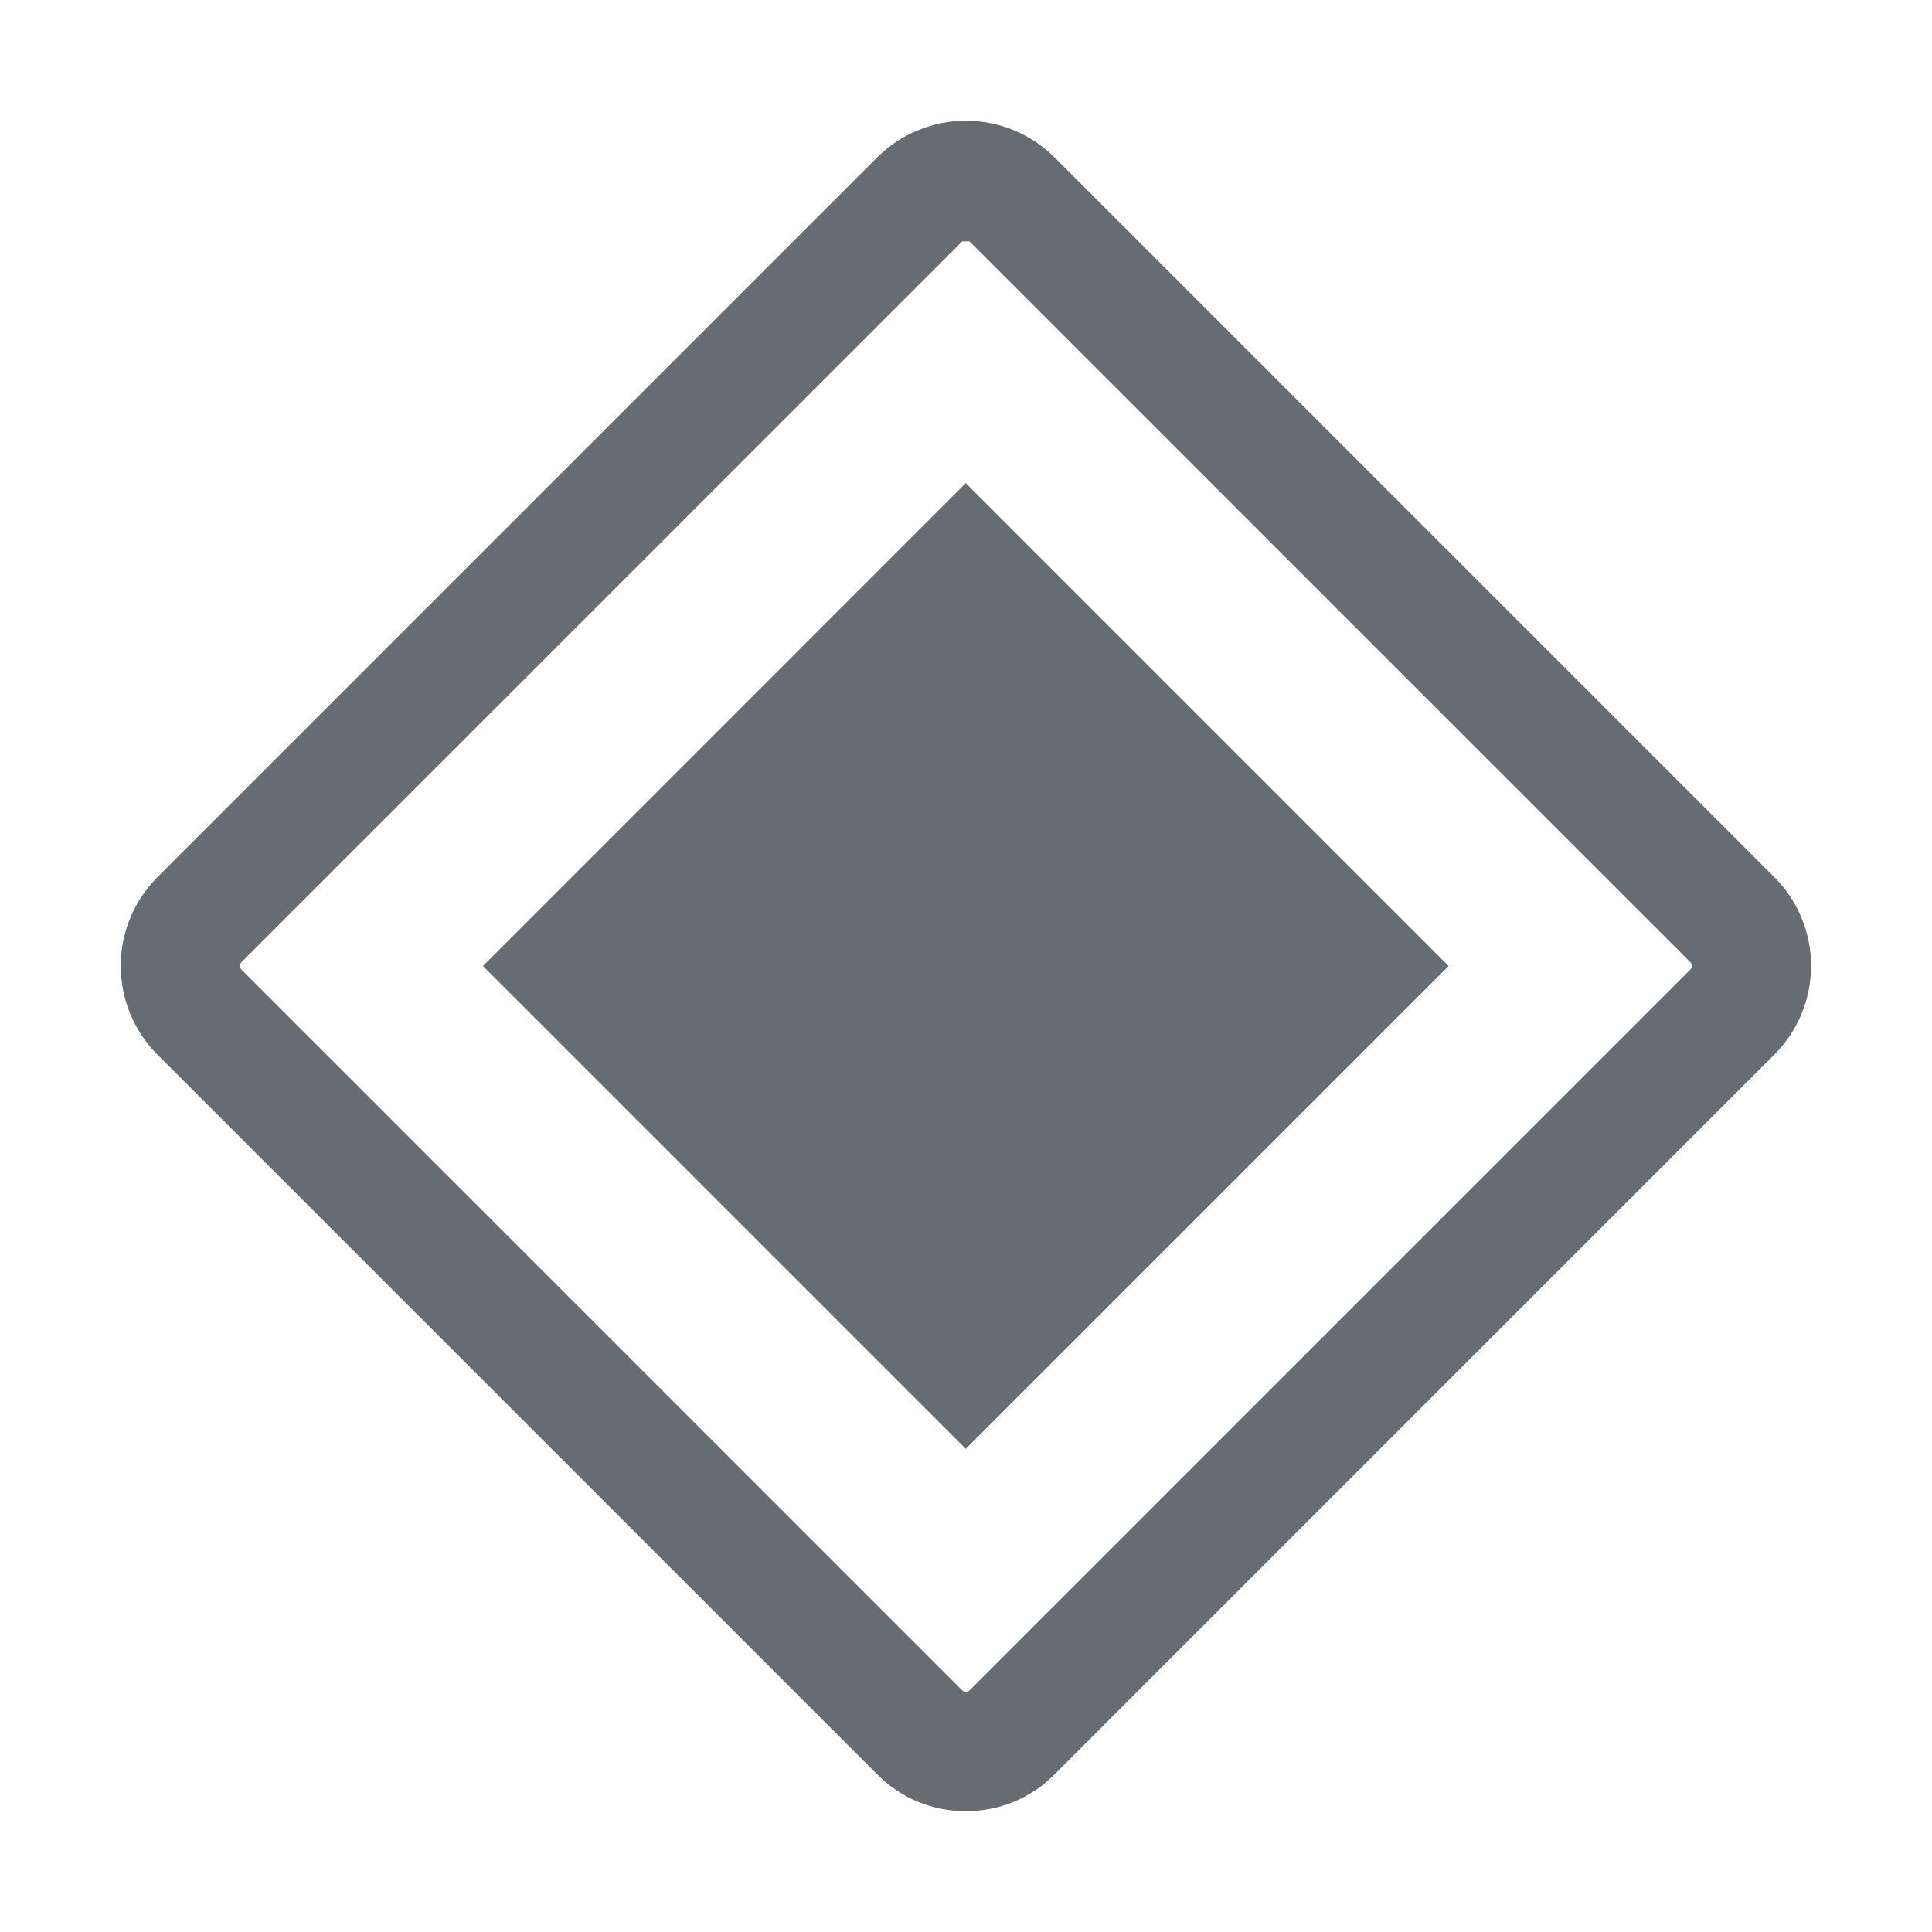 <svg width="32" height="32" viewBox="0 0 32 32" fill="none" xmlns="http://www.w3.org/2000/svg">
<path fill-rule="evenodd" clip-rule="evenodd" d="M15.202 29.842C15.454 29.947 15.725 30 15.998 29.998C16.272 30 16.543 29.947 16.795 29.842C17.047 29.737 17.276 29.583 17.468 29.388L29.388 17.468C29.778 17.078 29.997 16.55 29.997 15.998C29.997 15.447 29.778 14.918 29.388 14.528L17.468 2.608C17.078 2.219 16.55 2 15.998 2C15.447 2 14.918 2.219 14.528 2.608L2.608 14.528C2.219 14.918 2 15.447 2 15.998C2 16.55 2.219 17.078 2.608 17.468L14.528 29.388C14.72 29.583 14.949 29.737 15.202 29.842ZM15.938 3.998H15.998H16.058L27.998 15.938C28.013 15.955 28.021 15.976 28.021 15.998C28.021 16.021 28.013 16.042 27.998 16.058L16.058 27.998C16.042 28.013 16.021 28.021 15.998 28.021C15.976 28.021 15.955 28.013 15.938 27.998L3.998 16.058C3.984 16.042 3.976 16.021 3.976 15.998C3.976 15.976 3.984 15.955 3.998 15.938L15.938 3.998ZM7.999 16L15.996 8.002L23.994 16L15.996 23.997L7.999 16Z" fill="#656C72"/>
</svg>
